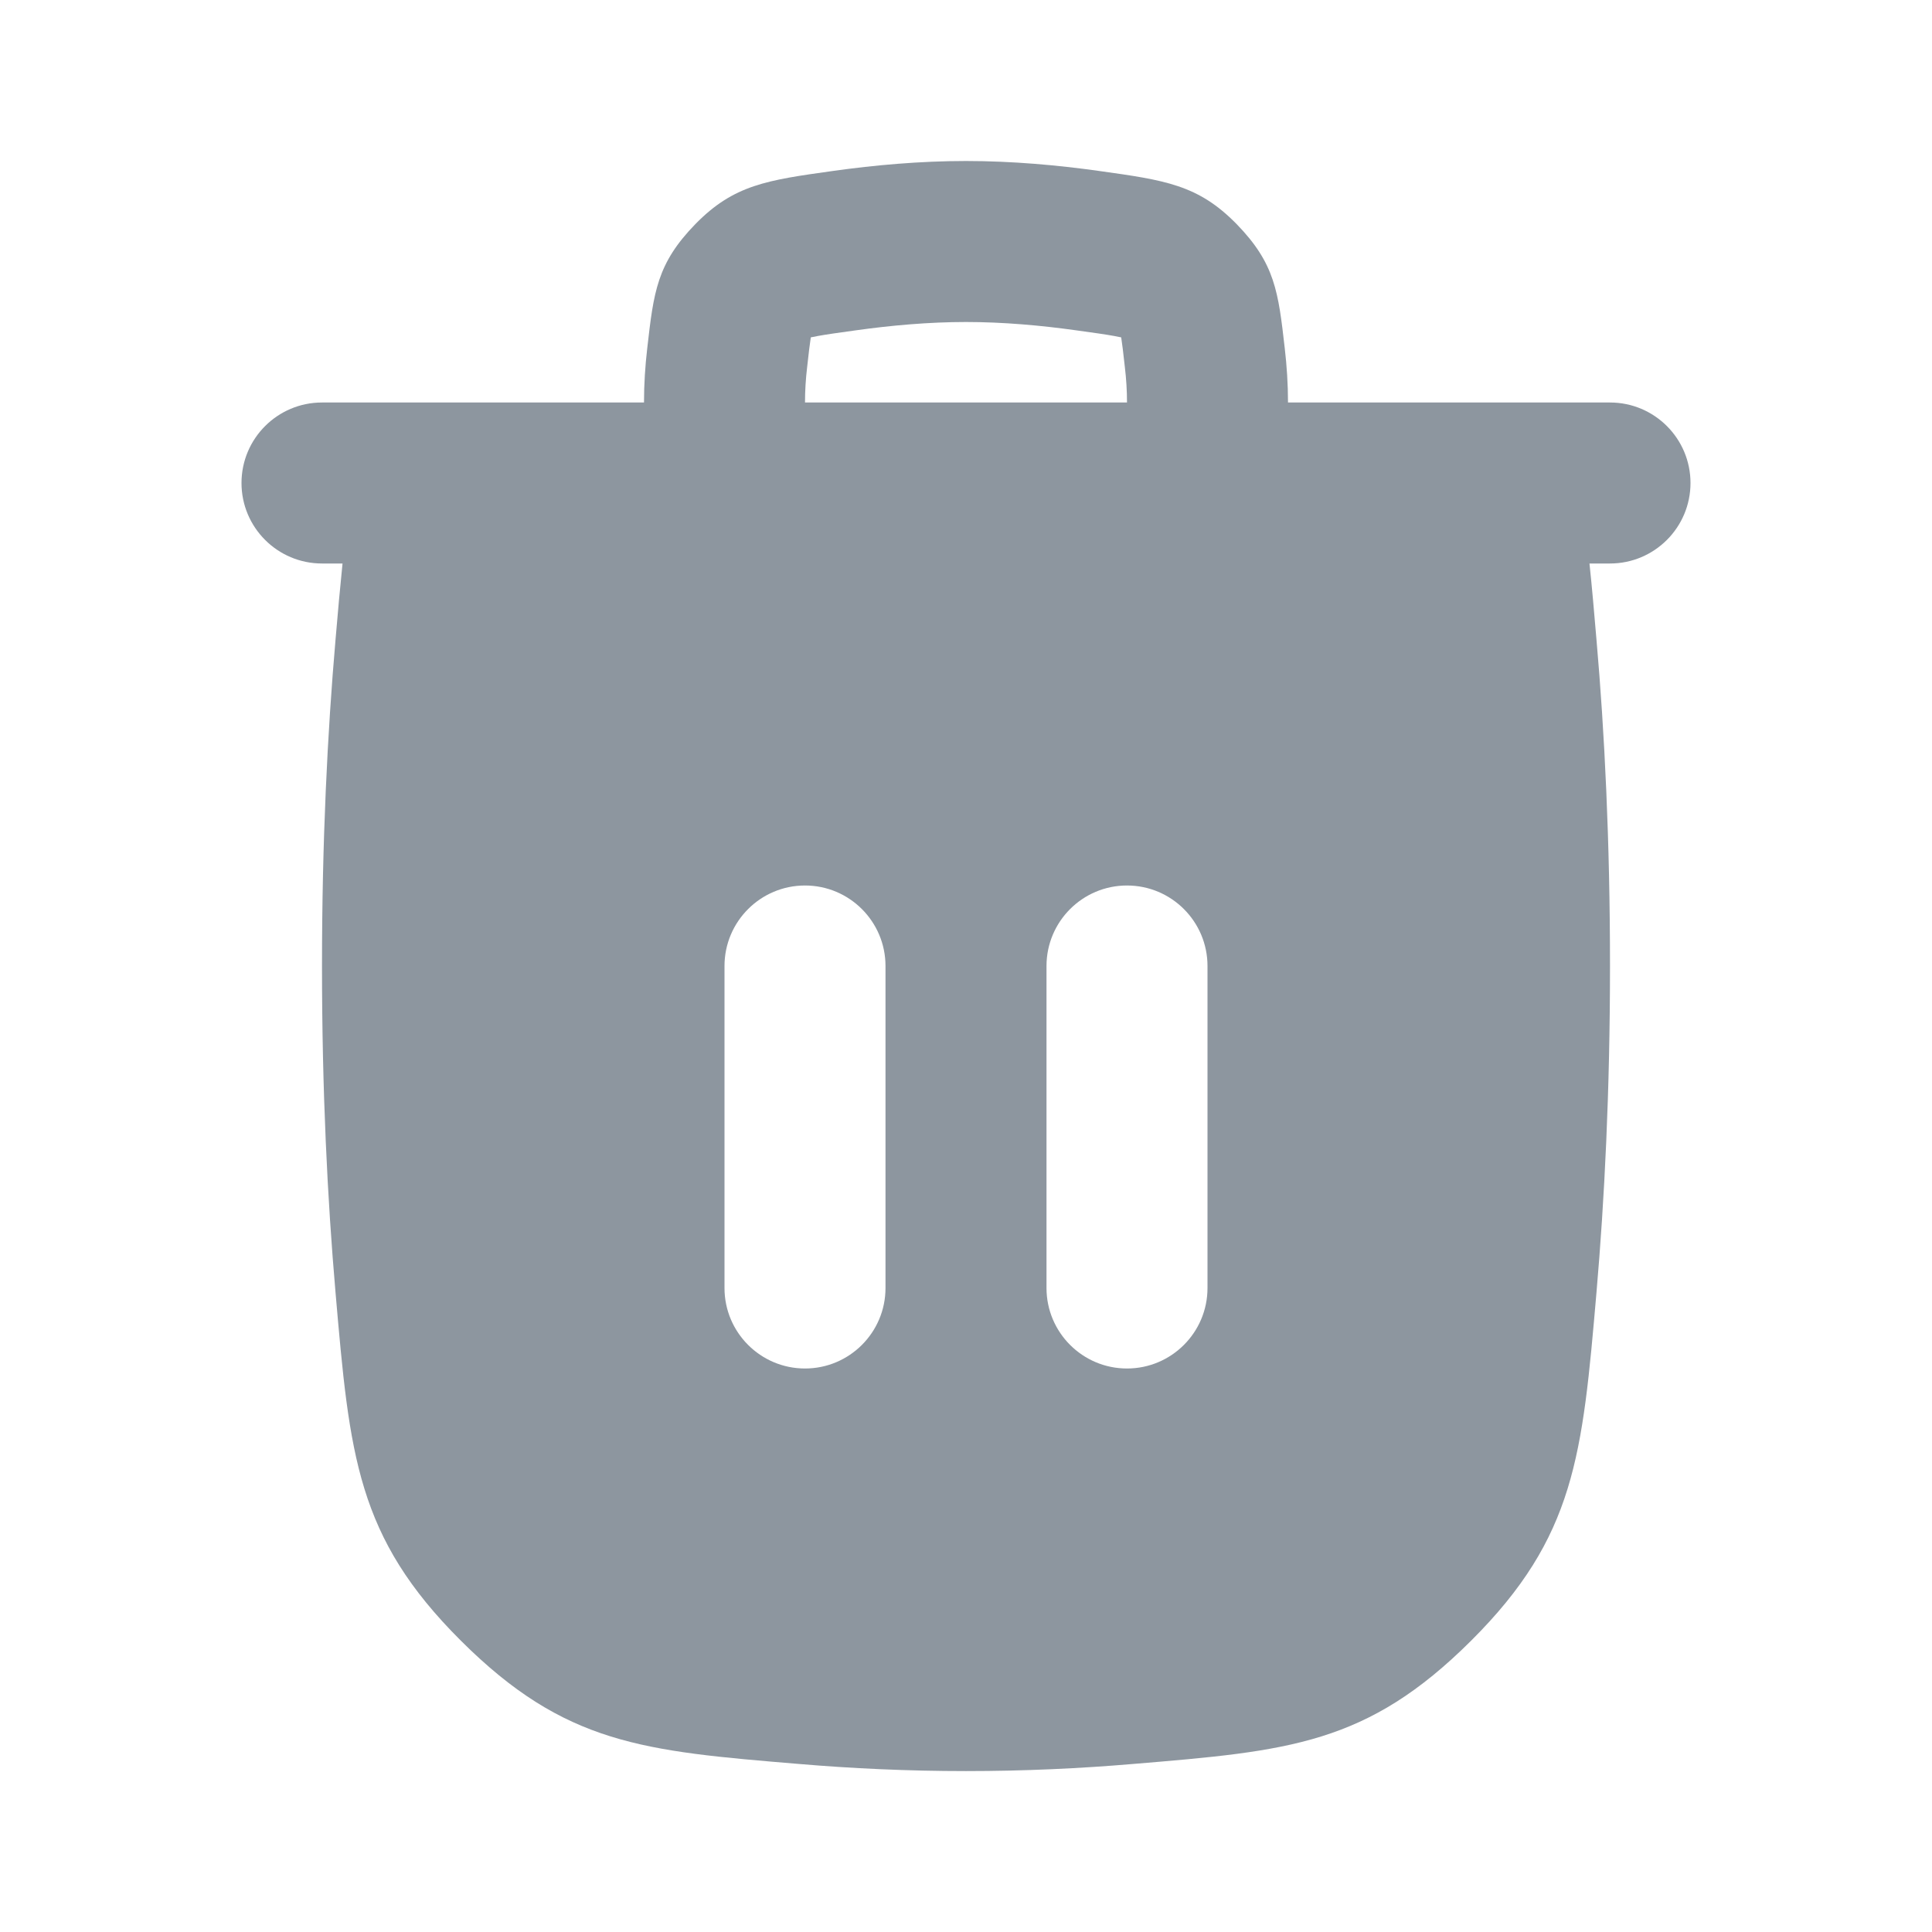 <svg width="24" height="24" viewBox="0 0 24 24" fill="none" xmlns="http://www.w3.org/2000/svg">
<path fill-rule="evenodd" clip-rule="evenodd" d="M20 5H16C16 4.77 15.985 4.544 15.96 4.329C15.88 3.625 15.839 3.274 15.362 2.784C14.884 2.295 14.472 2.238 13.648 2.123C13.142 2.052 12.574 2 12 2C11.426 2 10.858 2.052 10.352 2.123C9.528 2.238 9.116 2.295 8.638 2.784C8.161 3.274 8.12 3.625 8.04 4.329C8.015 4.544 8 4.77 8 5H4C3.448 5 3 5.448 3 6C3 6.552 3.448 7 4 7H4.255C4.225 7.291 4.197 7.604 4.168 7.946C4.068 9.099 4 10.451 4 12C4 13.55 4.068 14.903 4.168 16.056C4.343 18.08 4.431 19.092 5.725 20.381C7.019 21.671 7.989 21.752 9.93 21.913C10.579 21.968 11.273 22.001 12 22.001C12.727 22.001 13.421 21.968 14.07 21.913C16.011 21.752 16.981 21.671 18.275 20.381C19.569 19.092 19.657 18.08 19.832 16.056C19.932 14.903 20 13.55 20 12C20 10.451 19.933 9.099 19.832 7.946C19.803 7.604 19.776 7.291 19.745 7H20C20.552 7 21 6.552 21 6C21 5.448 20.552 5 20 5ZM10.628 4.104C11.069 4.042 11.542 4 12 4C12.458 4 12.931 4.042 13.372 4.104C13.589 4.134 13.727 4.153 13.842 4.174C13.877 4.18 13.906 4.186 13.928 4.191C13.941 4.274 13.953 4.377 13.973 4.557C13.991 4.706 14 4.855 14 5H10C10 4.855 10.009 4.706 10.027 4.557C10.047 4.377 10.059 4.274 10.072 4.191C10.094 4.186 10.123 4.18 10.158 4.174C10.273 4.153 10.411 4.134 10.628 4.104ZM10 11C10.552 11 11 11.448 11 12V16C11 16.552 10.552 17 10 17C9.448 17 9 16.552 9 16V12C9 11.448 9.448 11 10 11ZM14 11C14.552 11 15 11.448 15 12V16C15 16.552 14.552 17 14 17C13.448 17 13 16.552 13 16V12C13 11.448 13.448 11 14 11Z" fill="#8D969F"/>
</svg>
